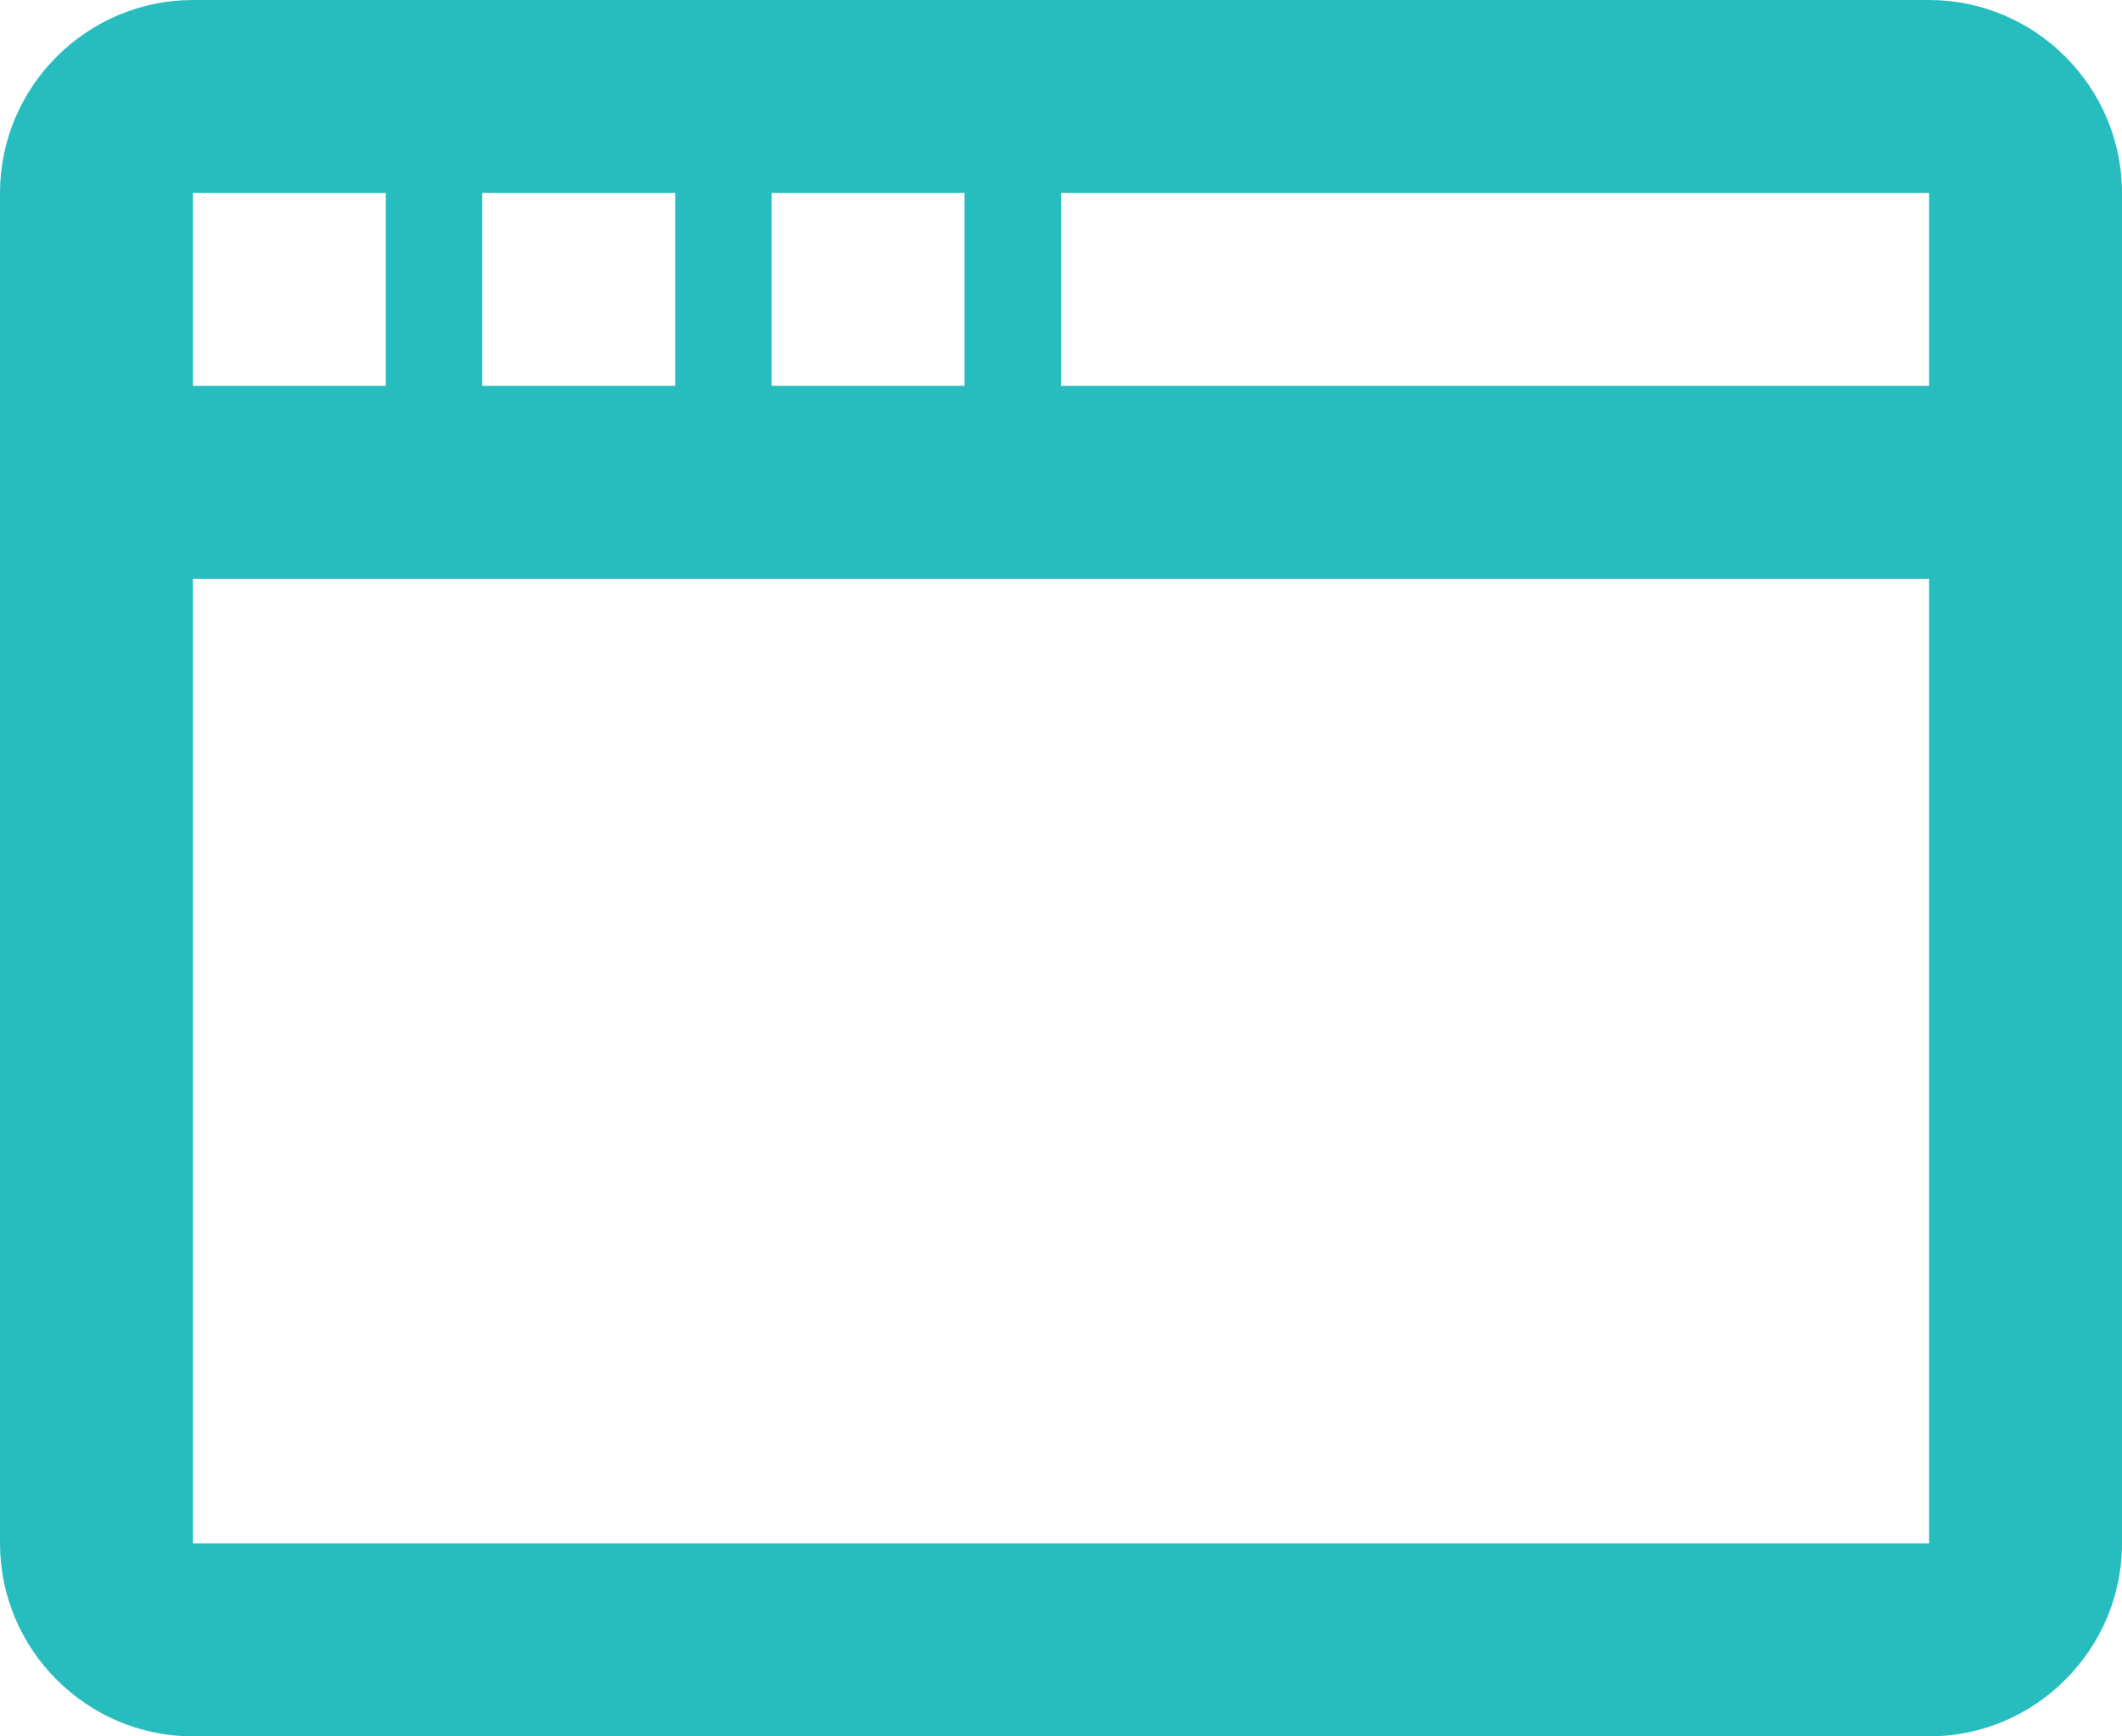 <?xml version="1.0" encoding="utf-8"?>
<!-- Generator: Adobe Illustrator 21.1.0, SVG Export Plug-In . SVG Version: 6.00 Build 0)  -->
<svg version="1.1" id="Layer_1" xmlns="http://www.w3.org/2000/svg" xmlns:xlink="http://www.w3.org/1999/xlink" x="0px" y="0px"
	 viewBox="0 0 22 18" style="enable-background:new 0 0 22 18;" xml:space="preserve">
<style type="text/css">
	.st0{fill:#27BDBE;}
</style>
<path class="st0" d="M20,0H2C0.9,0,0,0.9,0,2v14c0,1.1,0.9,2,2,2h18c1.1,0,2-0.9,2-2V2C22,0.9,21.1,0,20,0z M20,4h-9V2h9V4z M5,4V2
	h2v2H5z M8,2h2v2H8V2z M4,2v2H2V2H4z M2,16V6h18v10H2z"/>
</svg>
